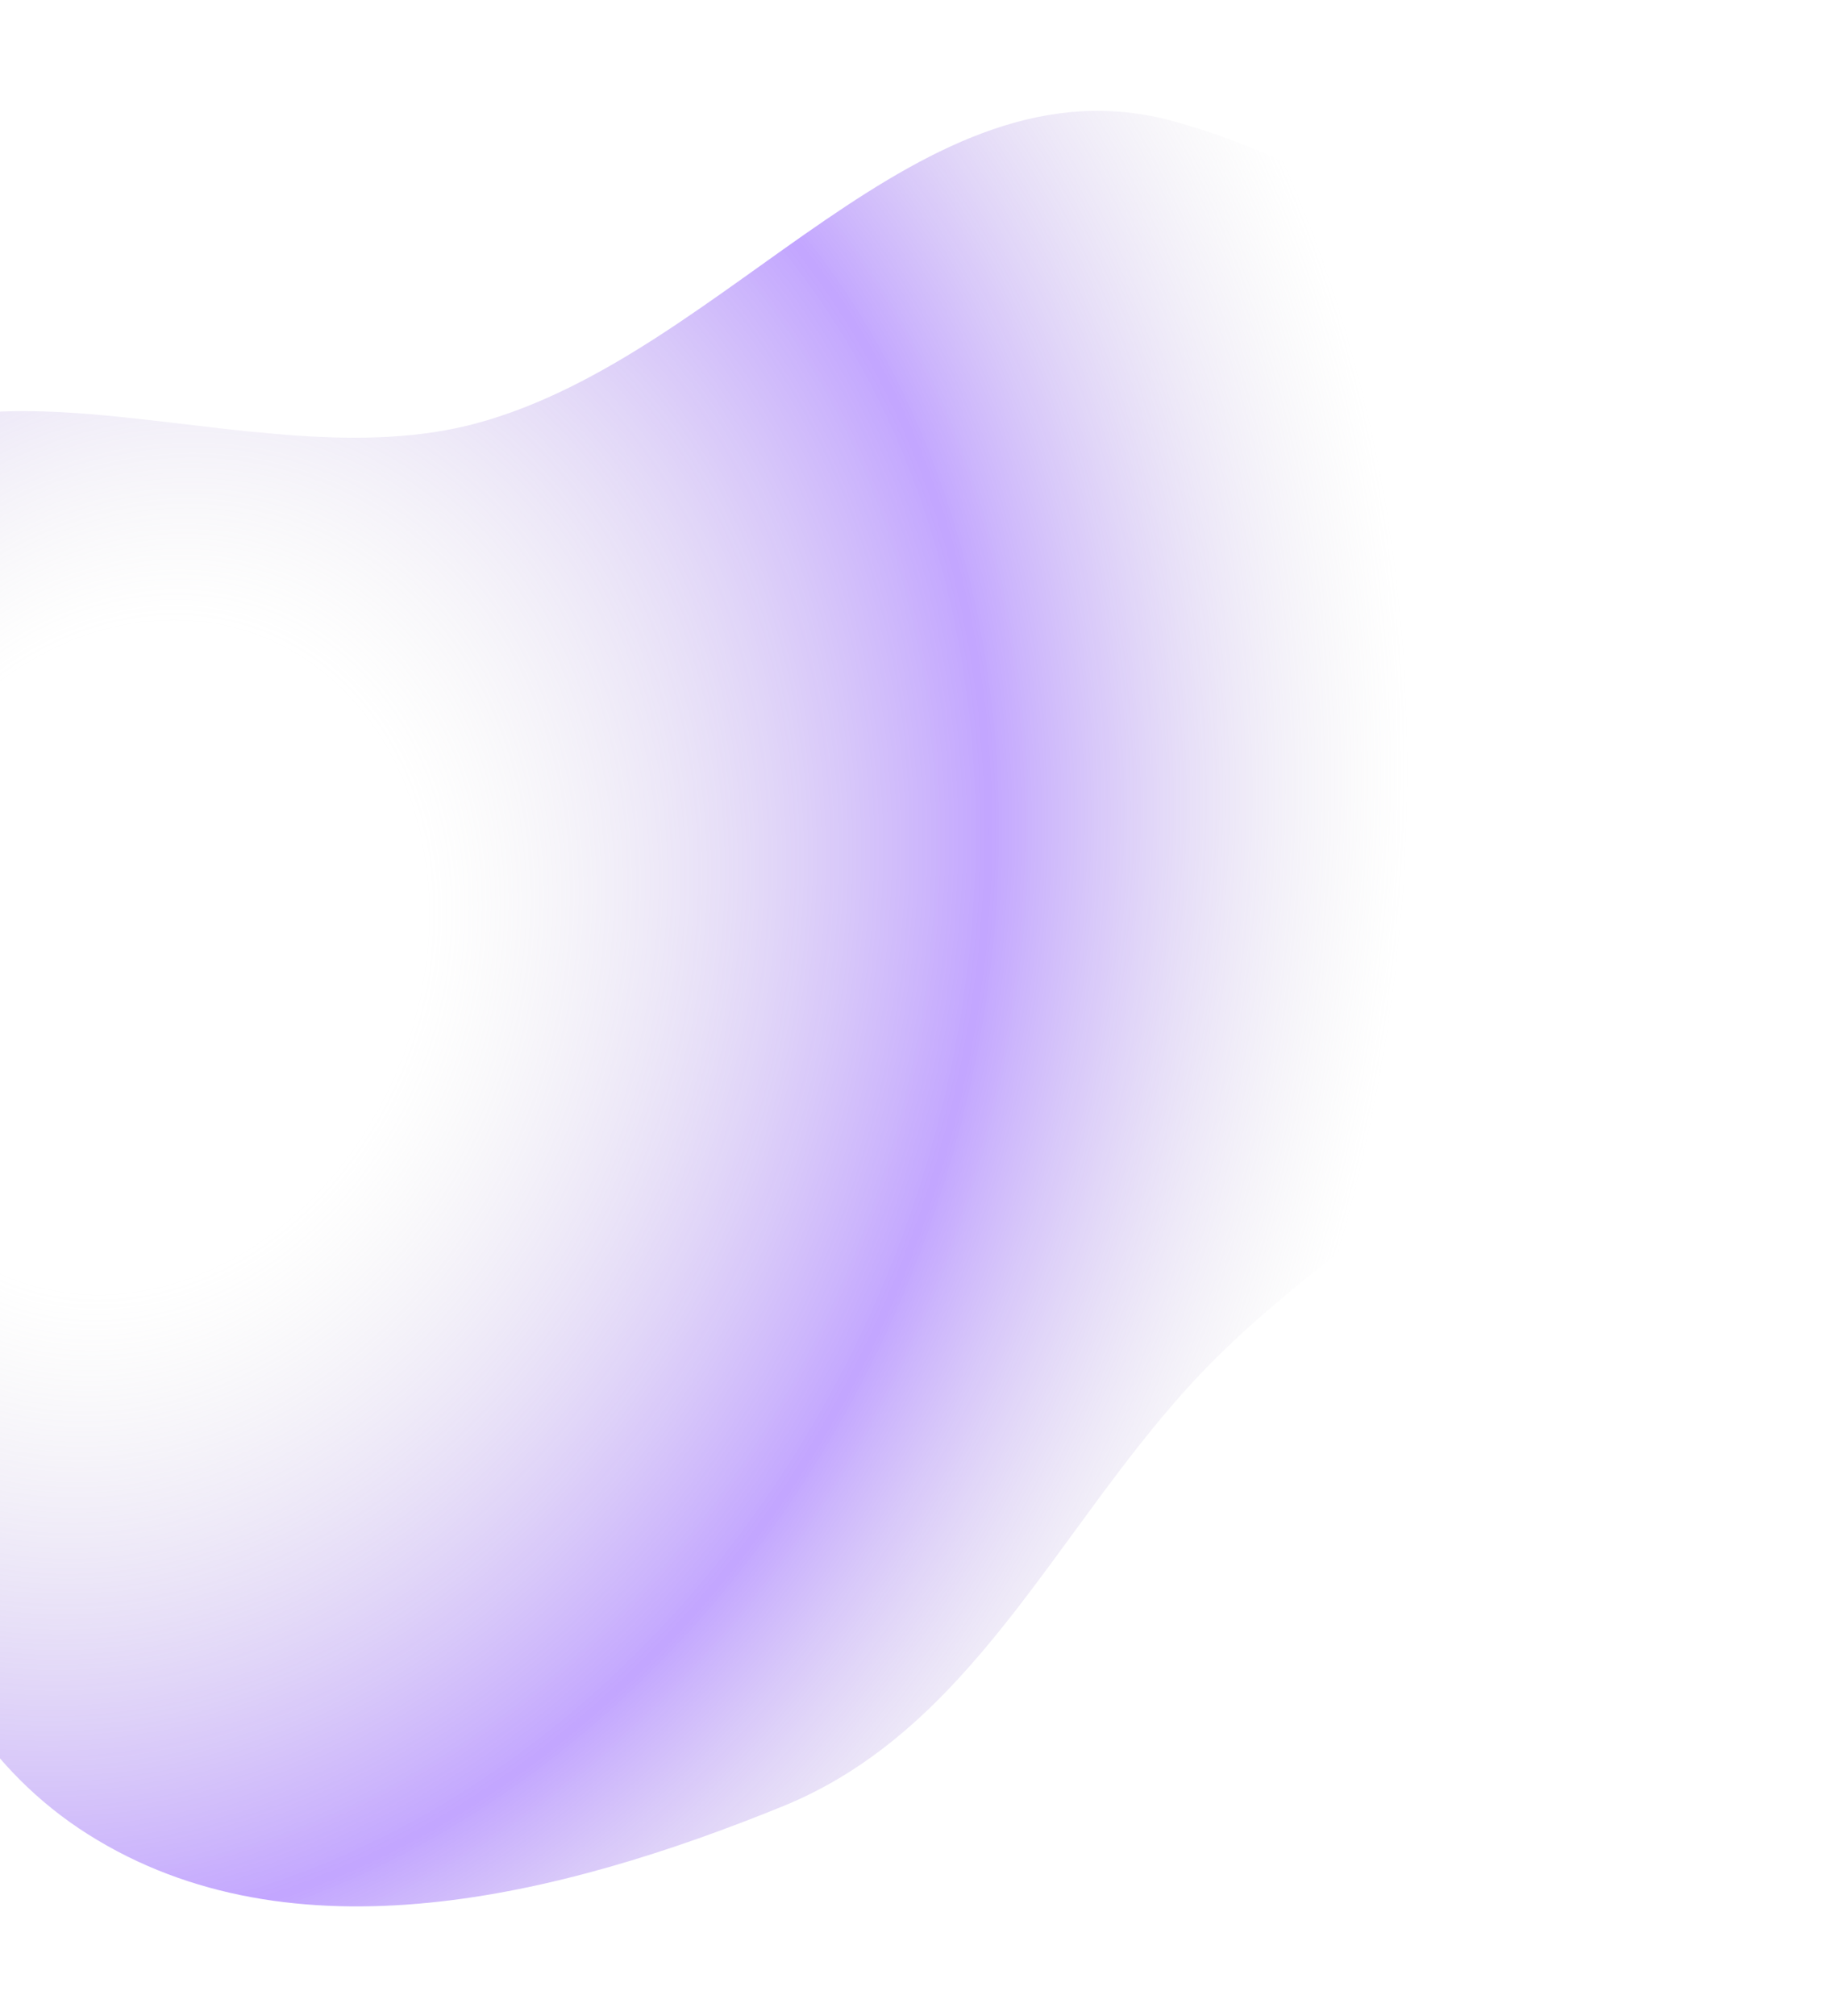 <svg width="990" height="1087" viewBox="0 0 990 1087" fill="none" xmlns="http://www.w3.org/2000/svg">
<g filter="url(#filter0_f_344_206)">
<path fill-rule="evenodd" clip-rule="evenodd" d="M257.502 228.132C394.342 190.773 496.276 27.664 633.195 65.391C785.725 107.421 928.883 254.765 930.718 413.635C932.494 567.41 744.047 634.389 641.077 747.878C567.823 828.614 523.17 932.95 422.353 973.931C301.949 1022.87 157.768 1058.7 47.583 989.124C-62.955 919.323 -75.574 770.335 -103.07 642.143C-130.302 515.179 -192.161 365.088 -107.192 267.526C-23.55 171.488 134.887 261.608 257.502 228.132Z" fill="url(#paint0_radial_344_206)" fill-opacity="0.5"/>
</g>
<defs>
<filter id="filter0_f_344_206" x="-209.403" y="0.775" width="1199.13" height="1086.15" filterUnits="userSpaceOnUse" color-interpolation-filters="sRGB">
<feFlood flood-opacity="0" result="BackgroundImageFix"/>
<feBlend mode="normal" in="SourceGraphic" in2="BackgroundImageFix" result="shape"/>
<feGaussianBlur stdDeviation="29.497" result="effect1_foregroundBlur_344_206"/>
</filter>
<radialGradient id="paint0_radial_344_206" cx="0" cy="0" r="1" gradientUnits="userSpaceOnUse" gradientTransform="translate(73.006 520.833) rotate(20.192) scale(836.45 1031.38)">
<stop offset="0.182" stop-color="#C4C4C4" stop-opacity="0"/>
<stop offset="0.534" stop-color="#864CFF"/>
<stop offset="0.797" stop-color="#C4C4C4" stop-opacity="0"/>
</radialGradient>
</defs>
</svg>
